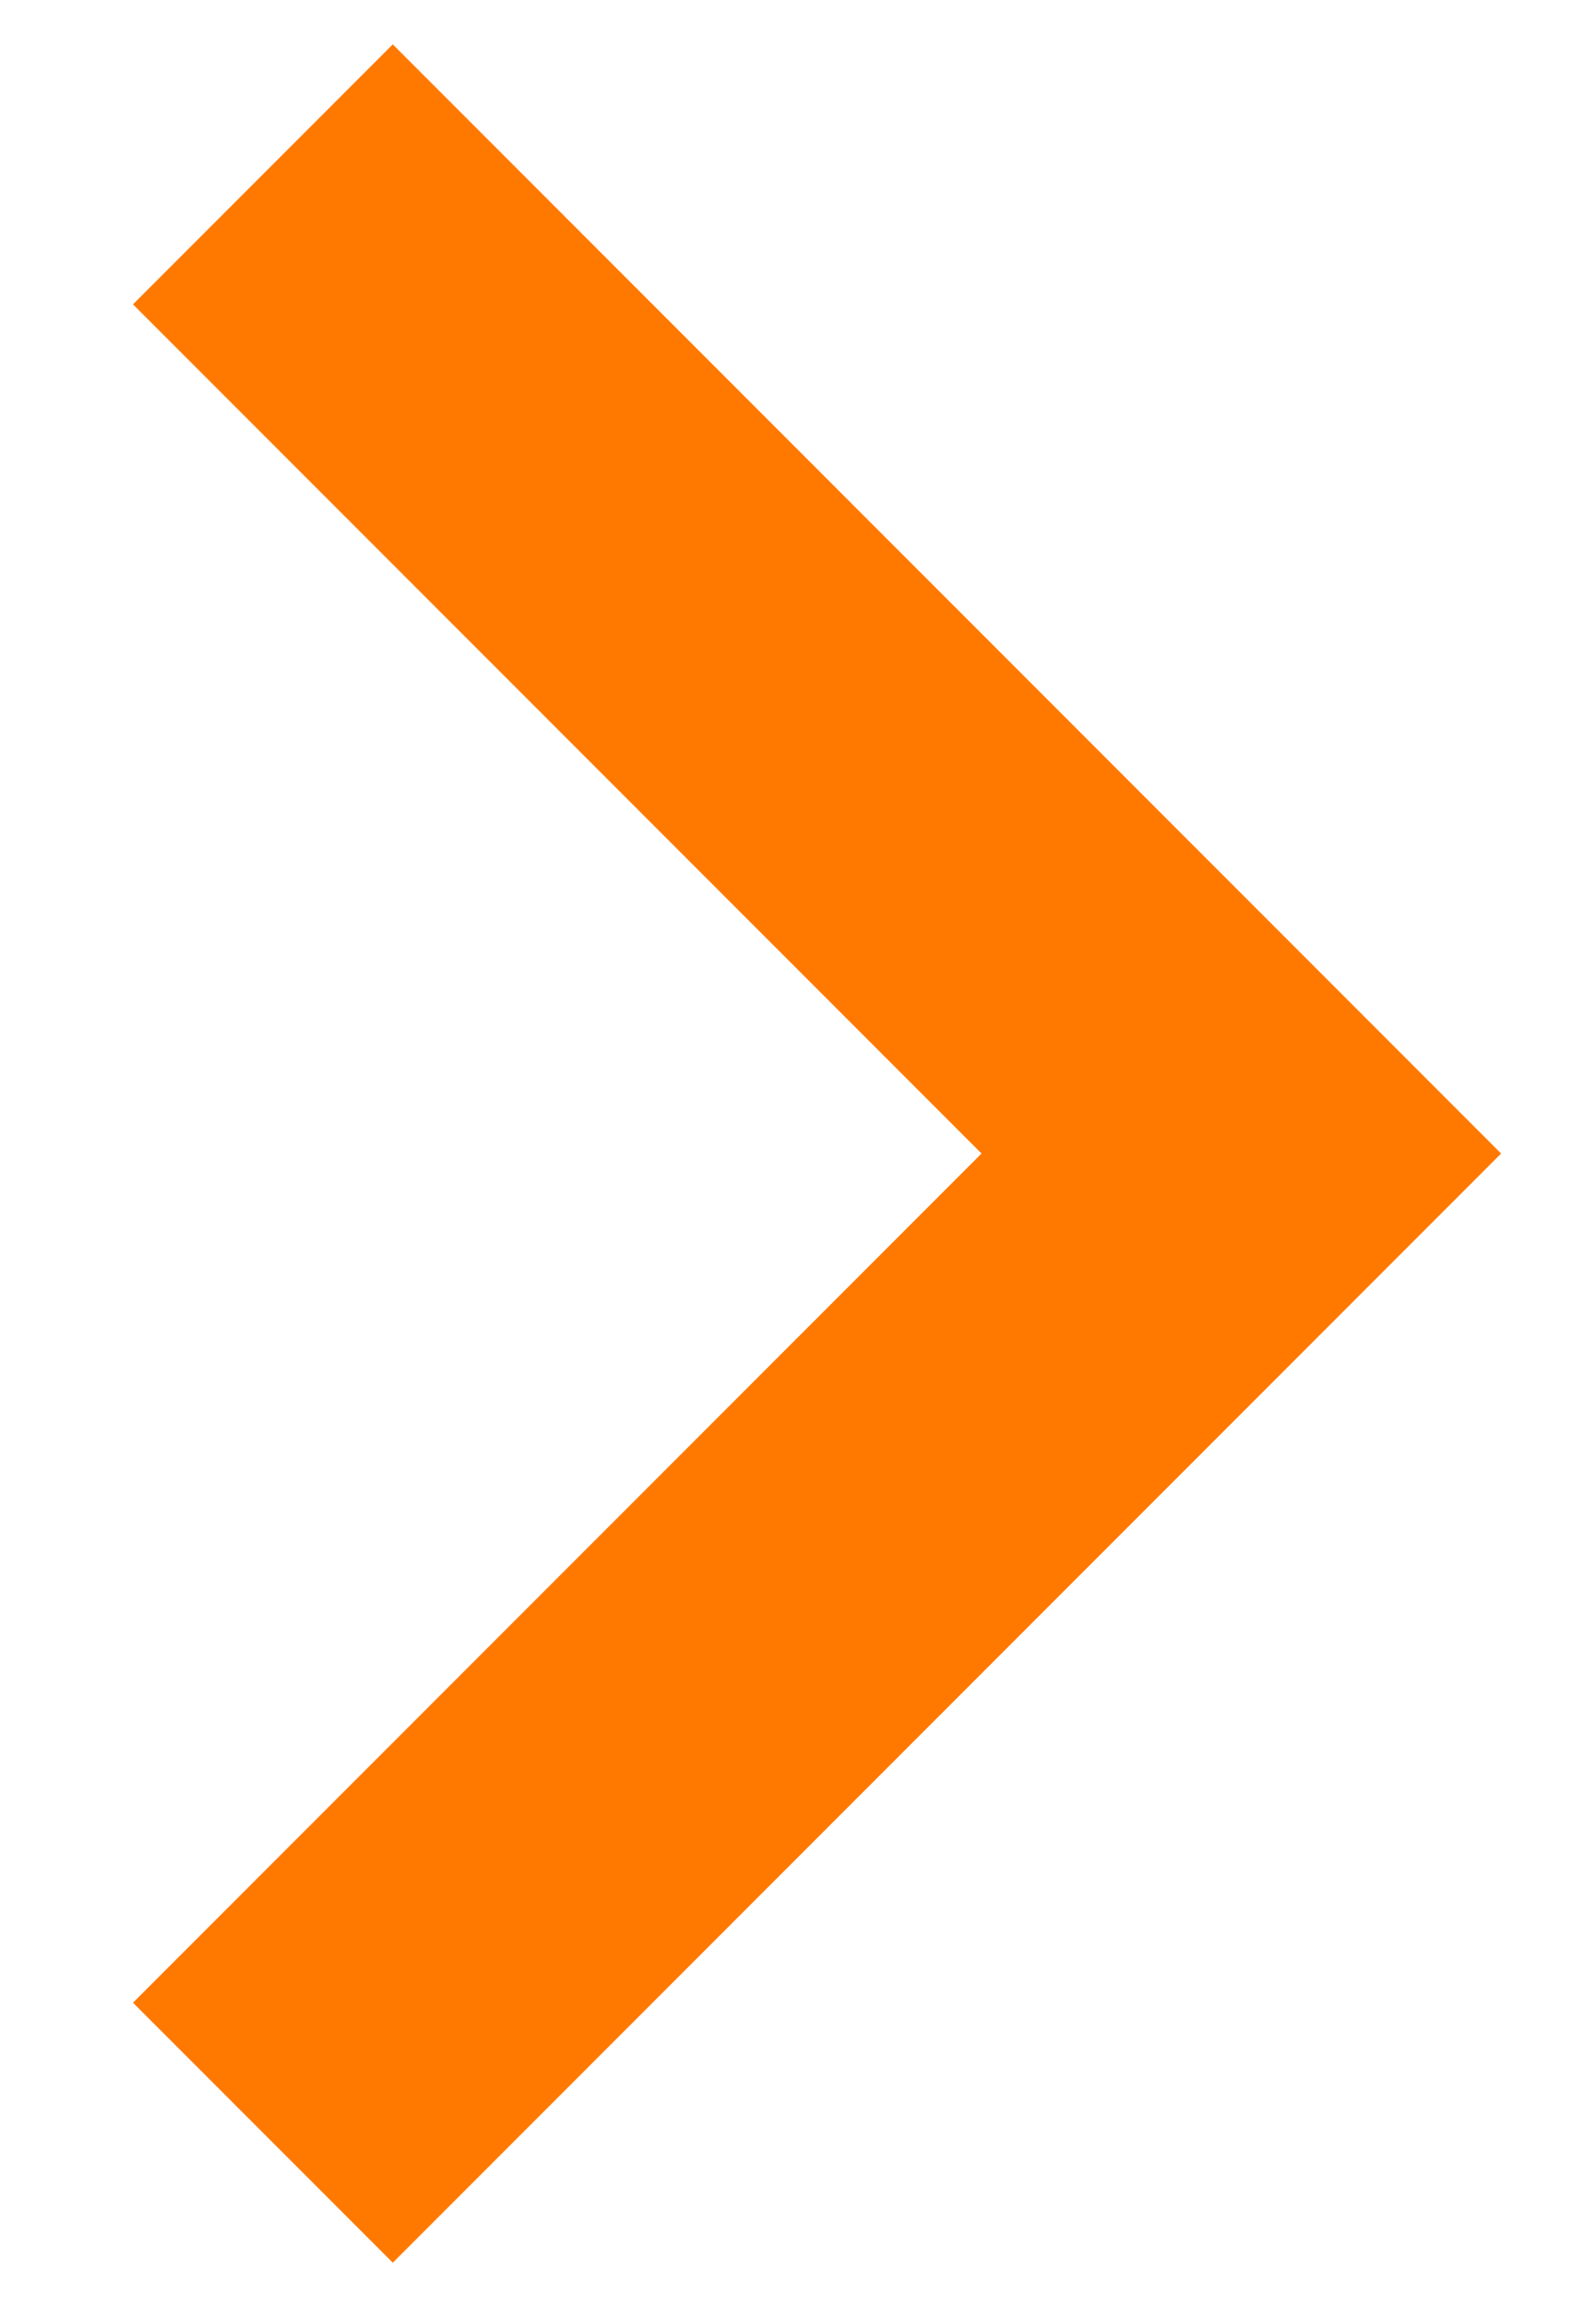 <svg xmlns="http://www.w3.org/2000/svg" width="9" height="13" viewBox="0 0 9 13">
    <path fill="#FF7900" fill-rule="evenodd" d="M.75 11.285L5.535 6.5.75 1.715 2.215.25l6.25 6.25-6.25 6.25z"/>
</svg>
